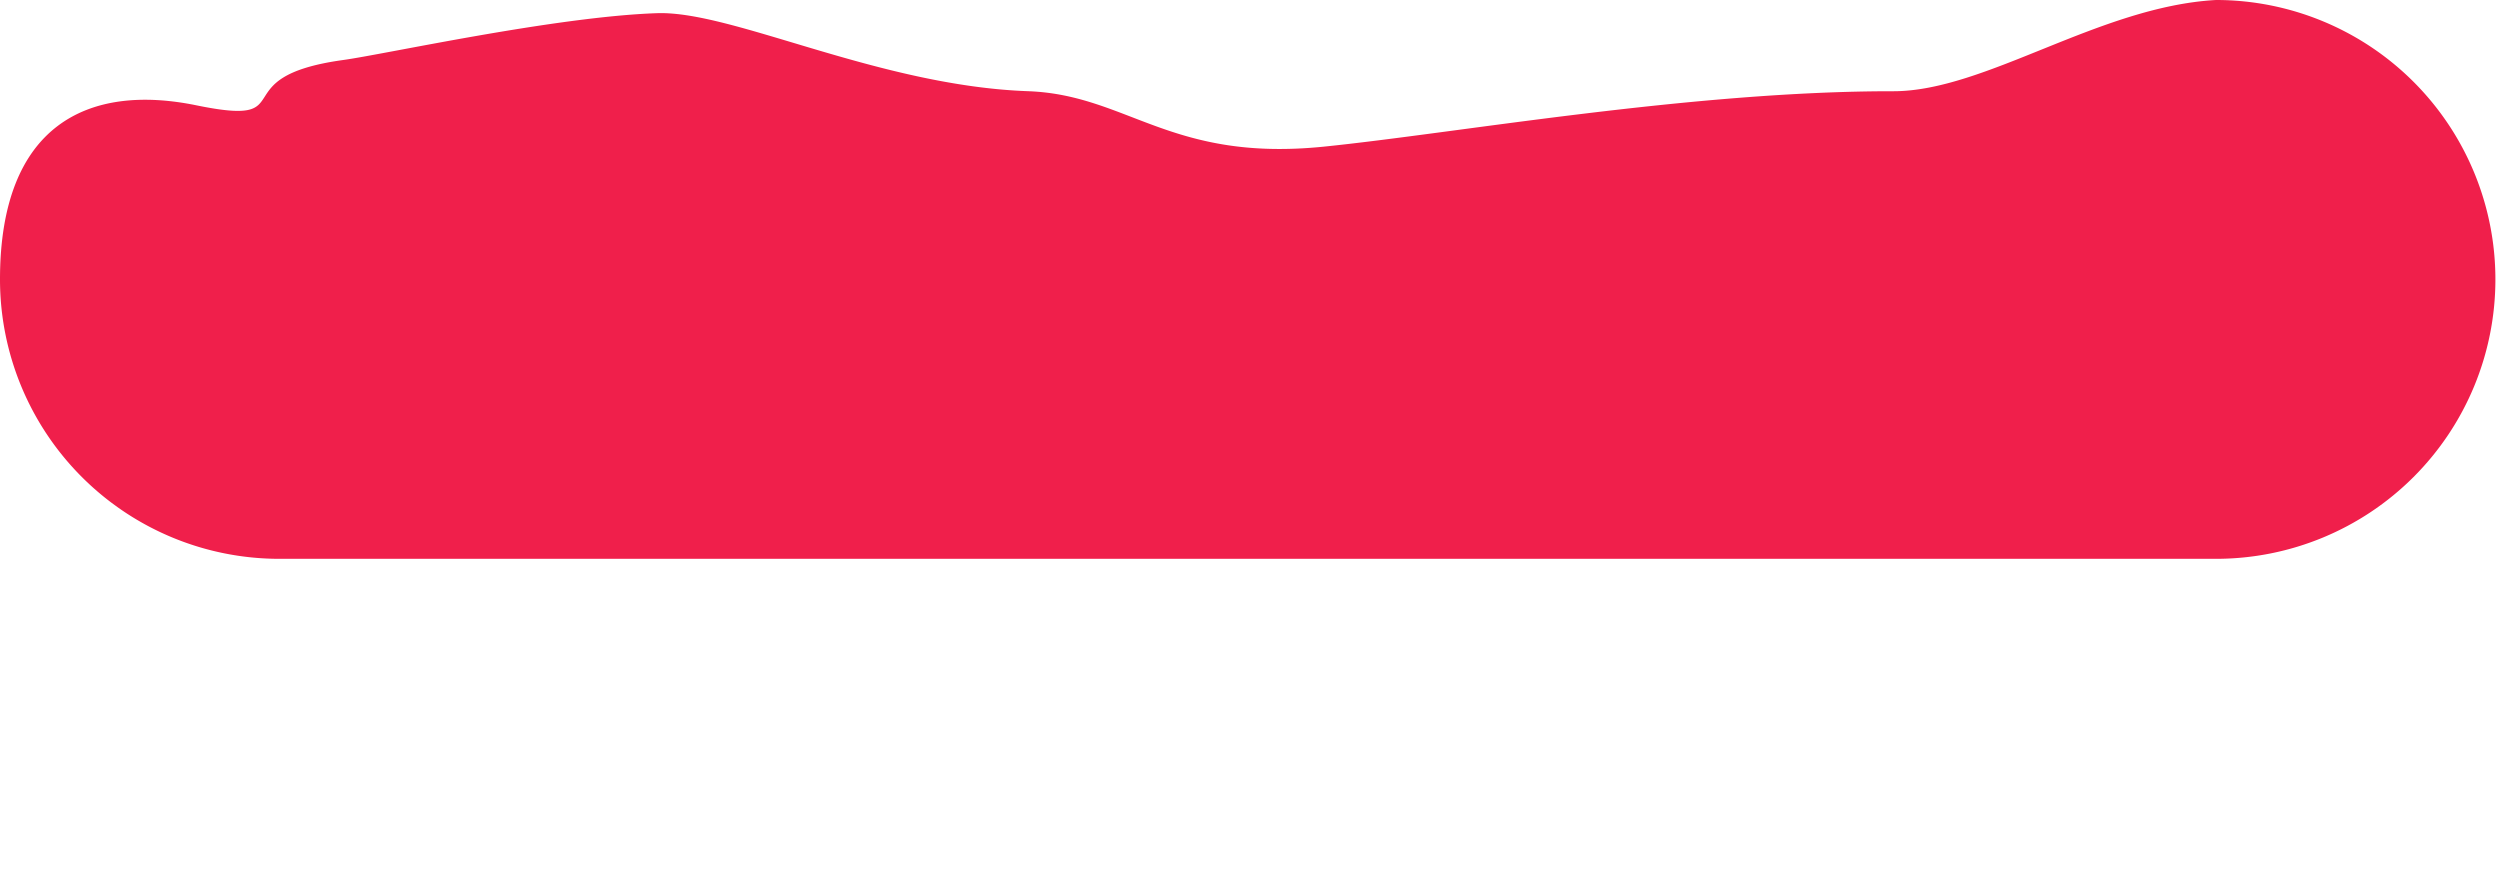 <svg id="Layer_1" data-name="Layer 1" xmlns="http://www.w3.org/2000/svg" xmlns:xlink="http://www.w3.org/1999/xlink" viewBox="0 0 640.9 224.13"><defs><style>.cls-1{fill:none;}.cls-2{clip-path:url(#clip-path);}.cls-3{fill:#F01F4B;}</style><clipPath id="clip-path"><path class="cls-1" d="M-934.93-594.87h350a50.5,50.5,0,0,1,50.5,50.48v0h0a50.5,50.5,0,0,1-50.48,50.5h-350a50.5,50.5,0,0,1-50.5-50.48v0h0a50.5,50.5,0,0,1,50.48-50.5Z"/></clipPath></defs><title>Itineris_Button</title><g class="cls-2"><g id="Mask_Group_8" data-name="Mask Group 8"><path id="Path_945" data-name="Path 945" class="cls-3" d="M89.17,96.23c10.8-1.5,54.4-11.1,80.4-12,19.3-.7,56.8,18.6,95.1,20.1,25.5.9,36.5,18.2,75.8,14.2,34.1-3.5,94.5-14.3,146.1-14.2,23.7,0,52.7-21.7,82.7-23.4a71.6,71.6,0,1,1,.06,143.2H72.77a71.59,71.59,0,0,1-71.6-71.58v0h0c0-39.6,22.5-50.3,50.3-44.6S57.57,100.63,89.17,96.23Z"/></g></g><g id="Mask_Group_8-2" data-name="Mask Group 8-2"><path id="Path_945-2" data-name="Path 945-2" class="cls-3" d="M88,15.38c10.79-1.49,54.39-11.12,80.43-12,19.27-.68,56.78,18.63,95.13,20,25.52.94,36.46,18.2,75.77,14.22,34.11-3.47,94.47-14.27,146.06-14.21C509,23.39,538.07,1.68,568.09,0a71.63,71.63,0,0,1,0,143.26H71.63A71.63,71.63,0,0,1,0,71.63H0C0,32.07,22.5,21.29,50.34,27S56.37,19.75,88,15.38Z"/></g></svg>